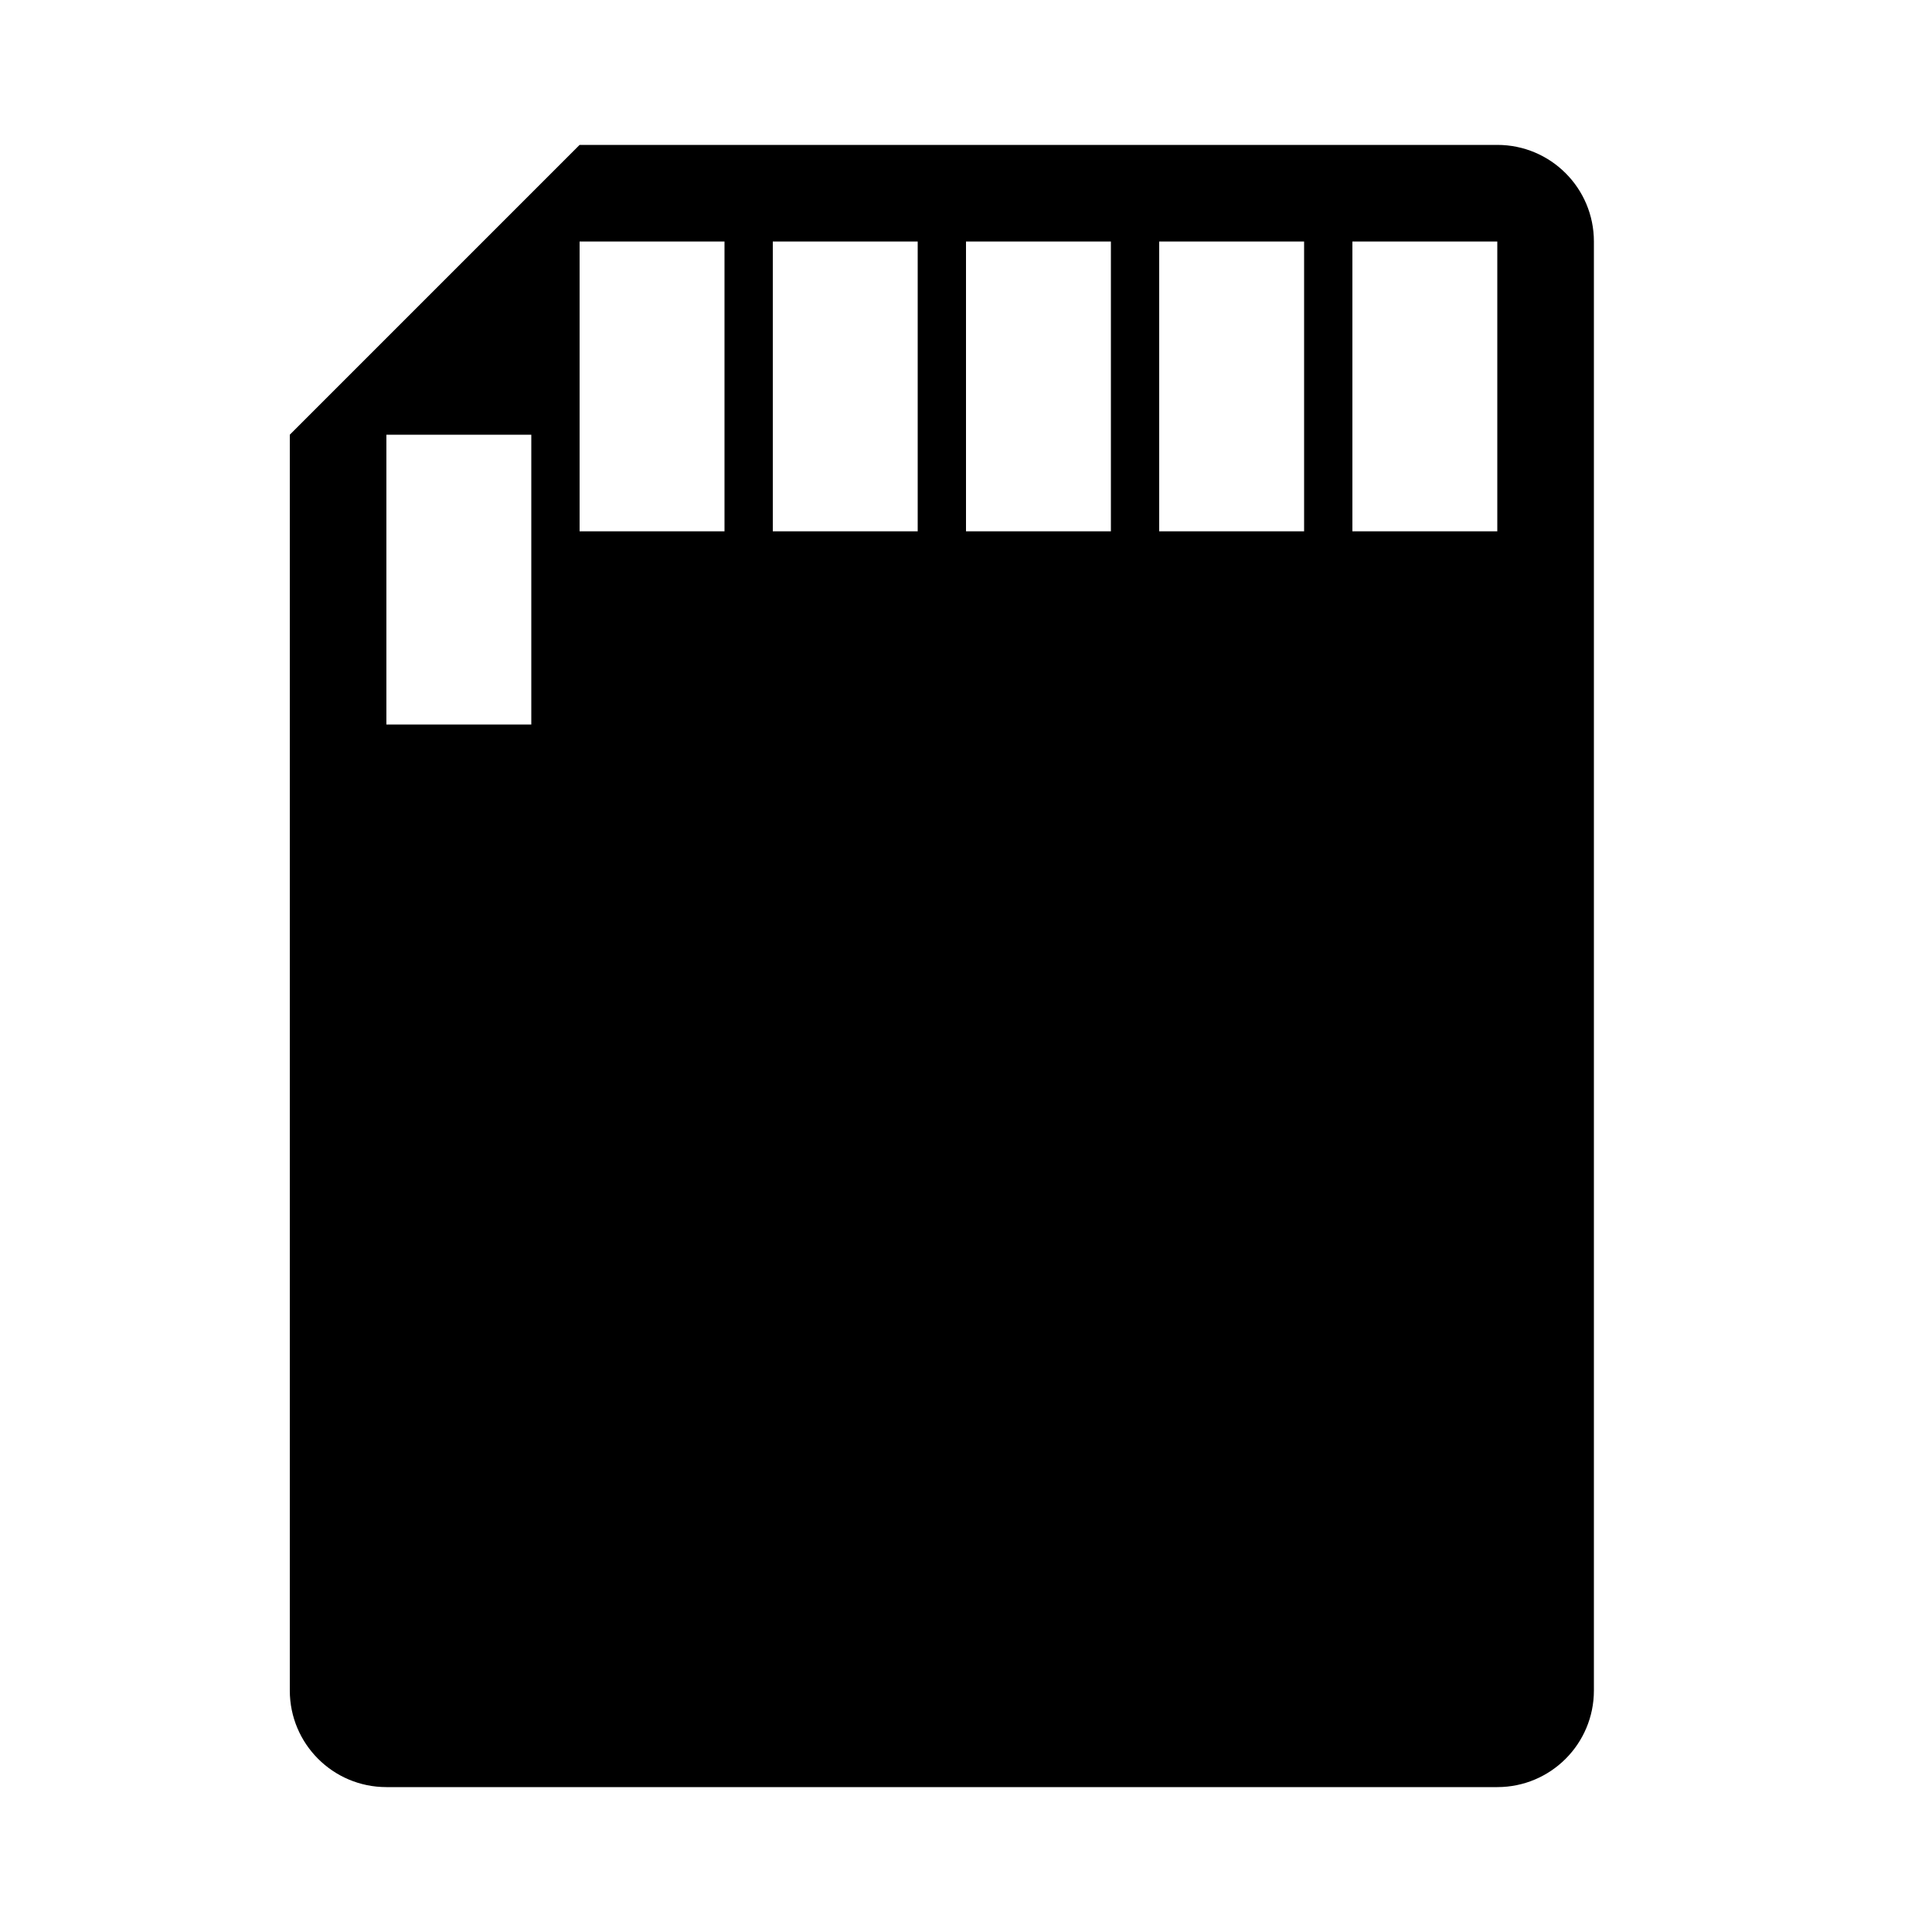 <svg width="24" height="24" viewBox="0 0 24 24" fill="currentColor" xmlns="http://www.w3.org/2000/svg">
<path fill-rule="evenodd" clip-rule="evenodd" d="M18.6 1.8H7.2L3.6 5.4V21C3.6 21.663 4.137 22.2 4.8 22.2H18.6C19.263 22.2 19.8 21.663 19.8 21V3C19.8 2.337 19.263 1.8 18.6 1.8ZM6.6 9H4.8V5.4H6.6V9ZM9 6.6H7.2V3H9V6.6ZM11.4 6.6H9.6V3H11.4V6.6ZM13.8 6.6H12V3H13.8V6.6ZM16.2 6.6H14.4V3H16.2V6.6ZM18.6 6.6H16.8V3H18.6V6.6Z" fill="currentColor"/>
</svg>
